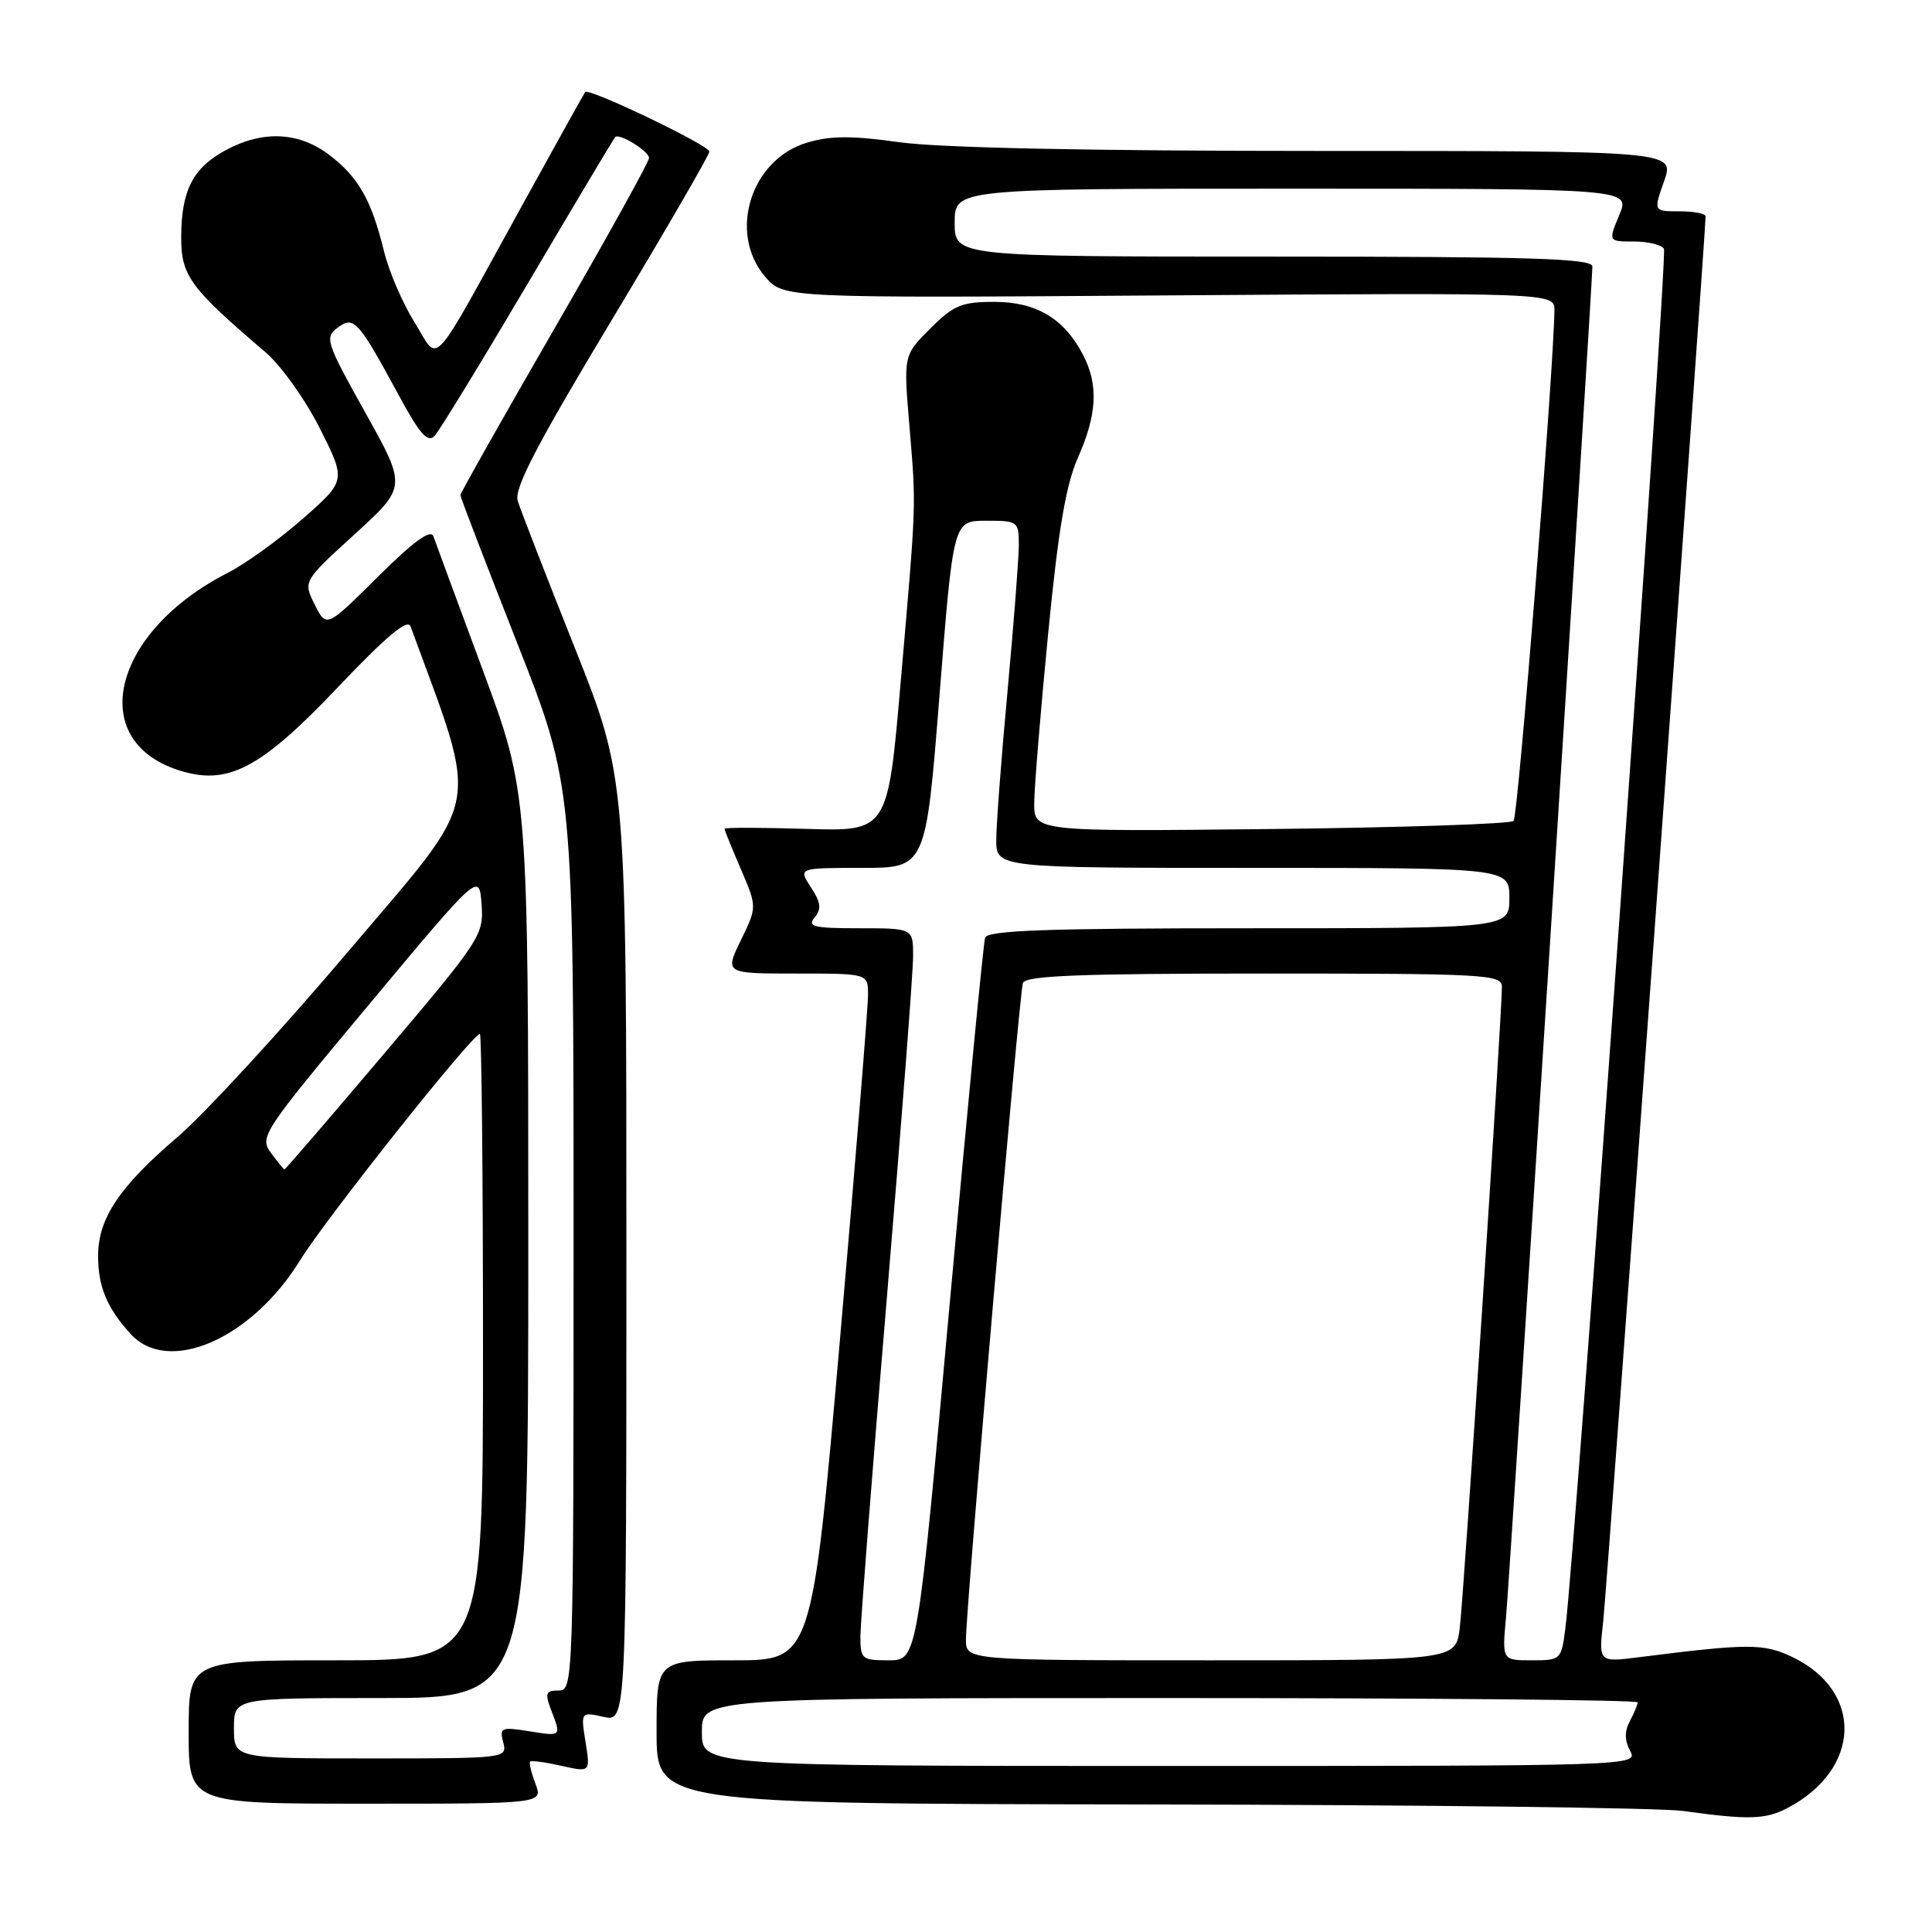<?xml version="1.0" encoding="UTF-8" standalone="no"?>
<!DOCTYPE svg PUBLIC "-//W3C//DTD SVG 1.1//EN" "http://www.w3.org/Graphics/SVG/1.1/DTD/svg11.dtd" >
<svg xmlns="http://www.w3.org/2000/svg" xmlns:xlink="http://www.w3.org/1999/xlink" version="1.1" viewBox="0 0 256 256">
 <g >
 <path fill="currentColor"
d=" M 236.80 239.60 C 246.65 234.47 246.99 224.07 237.44 219.54 C 233.68 217.75 231.63 217.76 217.16 219.59 C 211.82 220.27 211.82 220.27 212.43 214.89 C 212.92 210.57 226.00 31.06 226.00 28.67 C 226.00 28.30 224.44 28.00 222.54 28.00 C 219.09 28.00 219.09 28.00 220.50 24.00 C 221.91 20.00 221.91 20.00 174.71 20.00 C 144.44 20.00 124.53 19.59 119.23 18.85 C 112.86 17.96 110.05 17.97 106.94 18.90 C 99.45 21.14 96.43 30.90 101.41 36.69 C 103.83 39.50 103.83 39.50 154.91 39.14 C 206.00 38.79 206.00 38.79 205.97 41.14 C 205.86 49.27 201.15 108.19 200.56 108.78 C 200.16 109.17 185.70 109.66 168.42 109.85 C 137.00 110.19 137.00 110.19 137.04 106.35 C 137.06 104.23 137.89 94.17 138.88 84.00 C 140.23 70.16 141.23 64.27 142.84 60.62 C 145.37 54.90 145.57 51.00 143.52 47.04 C 141.03 42.22 137.32 40.00 131.77 40.00 C 127.41 40.00 126.36 40.44 123.26 43.54 C 119.72 47.08 119.72 47.08 120.49 56.29 C 121.41 67.43 121.46 65.91 119.35 90.33 C 117.64 110.17 117.64 110.17 106.82 109.83 C 100.87 109.65 96.00 109.64 96.00 109.81 C 96.00 109.99 96.97 112.39 98.16 115.15 C 100.32 120.17 100.32 120.17 98.17 124.58 C 96.03 129.00 96.03 129.00 105.51 129.00 C 115.00 129.00 115.00 129.00 115.02 131.75 C 115.04 133.26 113.37 153.74 111.32 177.25 C 107.58 220.00 107.58 220.00 97.29 220.00 C 87.00 220.00 87.00 220.00 87.00 229.50 C 87.00 239.00 87.00 239.00 152.25 239.10 C 188.14 239.15 219.97 239.54 223.00 239.96 C 231.67 241.16 233.91 241.10 236.80 239.60 Z  M 70.95 236.36 C 70.40 234.91 70.08 233.58 70.25 233.42 C 70.42 233.25 72.28 233.50 74.39 233.98 C 78.23 234.84 78.23 234.84 77.59 230.84 C 76.95 226.83 76.95 226.83 79.97 227.49 C 83.00 228.16 83.00 228.16 83.00 165.59 C 83.00 103.02 83.00 103.02 76.13 85.76 C 72.35 76.27 68.96 67.54 68.60 66.36 C 68.10 64.74 71.07 59.03 80.97 42.55 C 88.14 30.63 94.00 20.52 94.00 20.08 C 94.00 19.27 78.01 11.60 77.54 12.19 C 77.41 12.36 73.57 19.25 69.03 27.50 C 56.73 49.80 58.30 48.12 54.91 42.68 C 53.34 40.16 51.52 35.93 50.88 33.29 C 49.23 26.53 47.50 23.48 43.66 20.55 C 39.64 17.48 34.89 17.24 29.98 19.86 C 25.59 22.20 24.03 25.20 24.01 31.37 C 24.00 36.55 25.12 38.09 35.20 46.69 C 37.23 48.43 40.47 52.96 42.38 56.76 C 45.86 63.68 45.86 63.68 40.15 68.71 C 37.00 71.48 32.51 74.72 30.17 75.91 C 14.97 83.67 11.34 97.99 23.56 102.02 C 30.10 104.18 34.43 101.95 44.68 91.16 C 51.17 84.32 54.01 81.94 54.40 83.00 C 63.56 108.02 64.16 104.82 46.35 125.83 C 37.34 136.47 27.06 147.65 23.50 150.68 C 15.79 157.27 13.00 161.45 13.00 166.43 C 13.00 170.50 14.18 173.32 17.30 176.75 C 22.30 182.24 33.33 177.44 39.78 166.97 C 43.17 161.47 62.60 137.00 63.59 137.00 C 63.81 137.00 64.00 155.68 64.00 178.50 C 64.00 220.00 64.00 220.00 44.50 220.00 C 25.00 220.00 25.00 220.00 25.00 229.50 C 25.00 239.00 25.00 239.00 48.48 239.00 C 71.95 239.00 71.95 239.00 70.95 236.36 Z  M 93.00 229.50 C 93.00 225.00 93.00 225.00 155.00 225.00 C 189.10 225.00 217.00 225.25 217.00 225.57 C 217.00 225.88 216.53 227.00 215.96 228.07 C 215.25 229.41 215.26 230.61 216.00 232.00 C 217.07 233.99 216.76 234.00 155.04 234.00 C 93.00 234.00 93.00 234.00 93.00 229.50 Z  M 114.01 216.75 C 114.02 214.96 115.59 194.82 117.51 172.00 C 119.42 149.18 120.99 128.81 120.99 126.75 C 121.00 123.00 121.00 123.00 113.88 123.00 C 107.81 123.00 106.93 122.79 107.94 121.57 C 108.88 120.44 108.77 119.58 107.45 117.57 C 105.77 115.00 105.77 115.00 114.22 115.00 C 122.68 115.00 122.68 115.00 124.50 92.00 C 126.32 69.00 126.32 69.00 130.66 69.00 C 134.89 69.00 135.00 69.08 135.00 72.25 C 134.99 74.04 134.32 82.70 133.51 91.50 C 132.69 100.30 132.02 109.19 132.01 111.25 C 132.00 115.00 132.00 115.00 166.00 115.00 C 200.00 115.00 200.00 115.00 200.00 119.00 C 200.00 123.00 200.00 123.00 165.47 123.00 C 138.73 123.00 130.85 123.28 130.53 124.25 C 130.31 124.94 128.20 146.76 125.84 172.75 C 121.55 220.00 121.55 220.00 117.78 220.00 C 114.18 220.00 114.00 219.85 114.01 216.75 Z  M 127.99 217.25 C 127.98 213.30 135.05 131.75 135.54 130.25 C 135.85 129.28 143.12 129.00 167.47 129.00 C 196.83 129.00 199.00 129.12 199.01 130.75 C 199.02 134.42 193.95 211.71 193.42 215.75 C 192.88 220.00 192.88 220.00 160.44 220.00 C 128.00 220.00 128.00 220.00 127.99 217.25 Z  M 199.56 214.25 C 200.08 208.48 211.00 37.77 211.00 35.31 C 211.00 34.25 202.97 34.00 168.75 34.00 C 126.50 34.00 126.50 34.00 126.50 29.50 C 126.50 25.00 126.50 25.00 171.26 25.00 C 216.03 25.00 216.03 25.00 214.56 28.50 C 213.10 32.00 213.10 32.00 216.49 32.00 C 218.36 32.00 220.15 32.43 220.48 32.96 C 221.01 33.82 208.76 205.39 207.42 215.75 C 206.89 219.93 206.82 220.00 202.95 220.00 C 199.03 220.00 199.03 220.00 199.56 214.25 Z  M 31.00 229.00 C 31.00 225.00 31.00 225.00 50.50 225.00 C 70.00 225.00 70.00 225.00 70.00 165.04 C 70.00 105.07 70.00 105.07 63.97 88.79 C 60.65 79.83 57.70 71.85 57.43 71.07 C 57.08 70.07 54.83 71.71 50.08 76.42 C 43.25 83.20 43.25 83.20 41.70 80.11 C 40.16 77.02 40.16 77.02 47.03 70.76 C 53.89 64.50 53.89 64.50 48.39 54.65 C 43.23 45.40 43.00 44.72 44.70 43.45 C 46.88 41.80 47.43 42.40 52.77 52.25 C 55.62 57.53 56.68 58.73 57.59 57.75 C 58.23 57.06 63.80 47.95 69.97 37.50 C 76.14 27.05 81.33 18.35 81.51 18.17 C 82.06 17.60 86.00 20.03 86.00 20.95 C 86.00 21.43 80.38 31.57 73.50 43.48 C 66.62 55.39 61.00 65.35 61.00 65.61 C 61.00 65.87 64.38 74.66 68.50 85.13 C 76.00 104.18 76.00 104.18 76.00 164.09 C 76.00 223.08 75.97 224.00 74.02 224.00 C 72.32 224.00 72.18 224.35 73.02 226.57 C 74.39 230.14 74.44 230.09 70.06 229.39 C 66.41 228.81 66.17 228.92 66.68 230.88 C 67.23 232.98 67.08 233.00 49.12 233.00 C 31.00 233.00 31.00 233.00 31.00 229.00 Z  M 35.90 152.76 C 34.35 150.65 34.76 150.04 48.90 133.10 C 63.50 115.60 63.50 115.60 63.81 119.81 C 64.11 123.89 63.74 124.45 51.00 139.50 C 43.78 148.03 37.79 154.98 37.69 154.96 C 37.58 154.94 36.78 153.95 35.90 152.76 Z "/>
</g>
</svg>